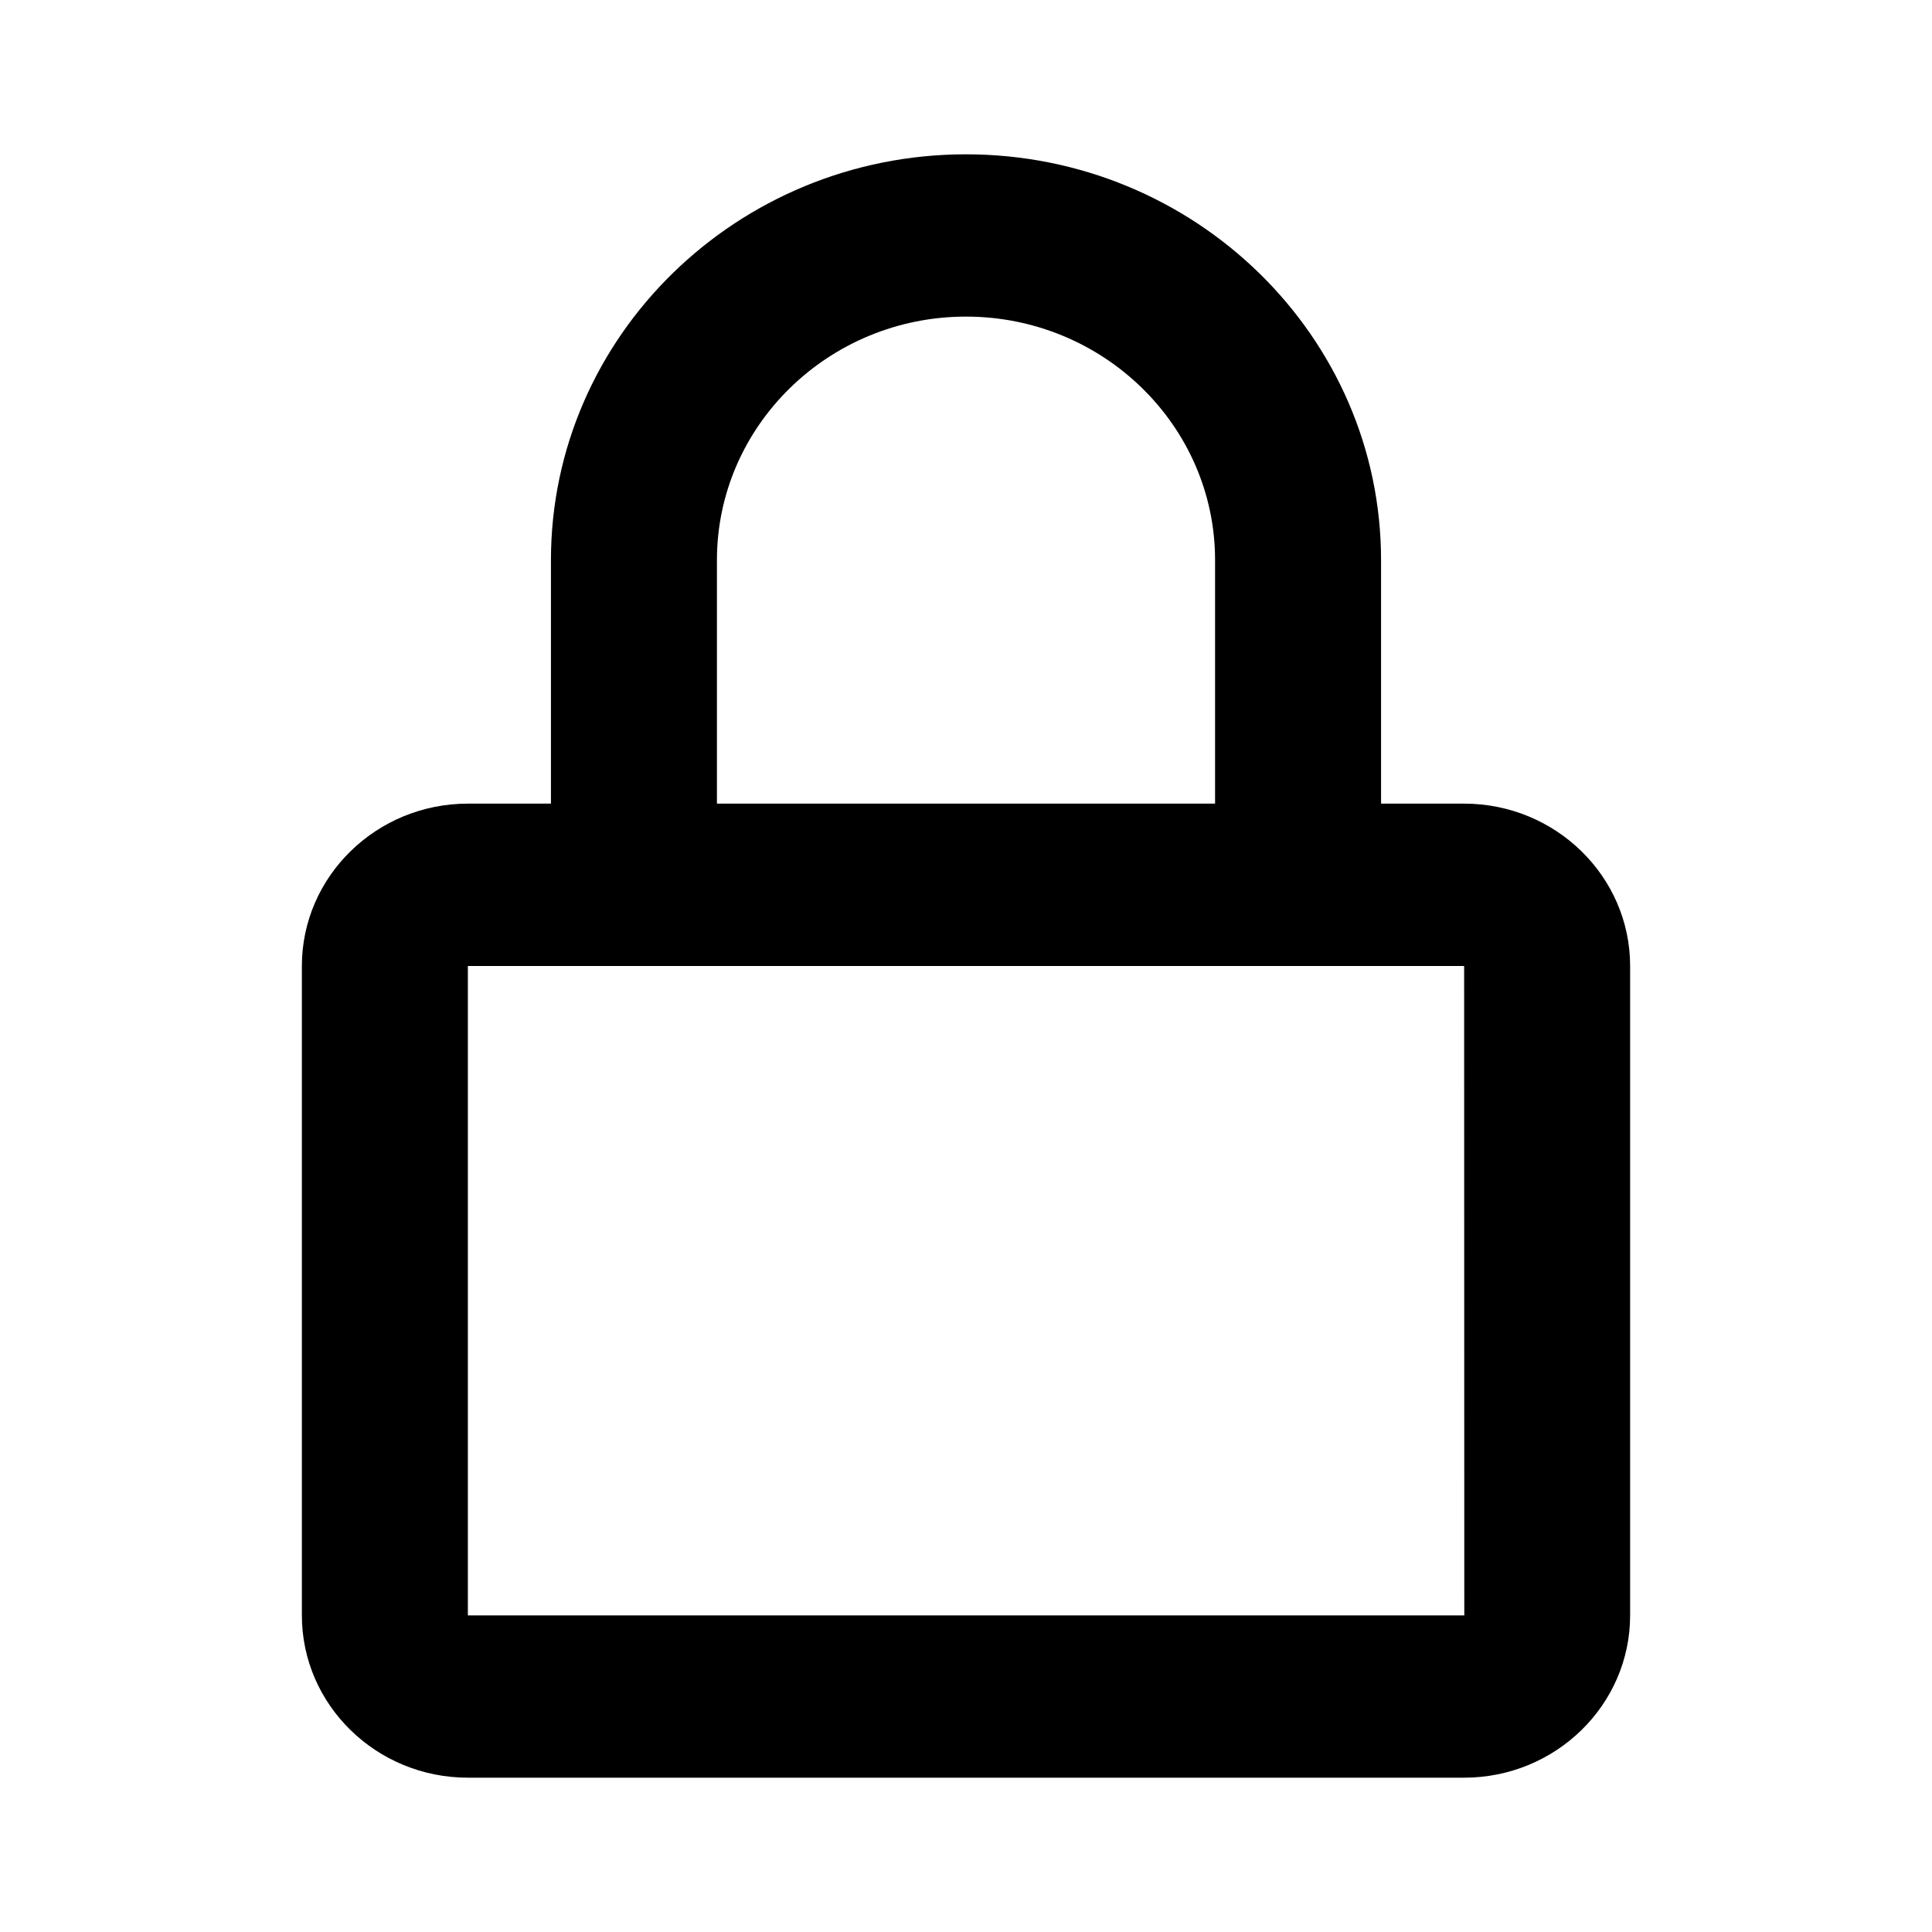 <svg width="24" height="24" viewBox="0 0 24 24" fill="none" xmlns="http://www.w3.org/2000/svg">
<path d="M12 1.917C9.157 1.917 6.844 4.178 6.844 6.958V9.983H5.812C4.675 9.983 3.75 10.888 3.75 12V20.067C3.75 21.179 4.675 22.083 5.812 22.083H18.188C19.325 22.083 20.25 21.179 20.25 20.067V12C20.25 10.888 19.325 9.983 18.188 9.983H17.156V6.958C17.156 4.178 14.843 1.917 12 1.917ZM18.188 12L18.19 20.067H5.812V12H18.188ZM8.906 9.983V6.958C8.906 5.291 10.294 3.933 12 3.933C13.706 3.933 15.094 5.291 15.094 6.958V9.983H8.906Z" fill="black"/>
</svg>
